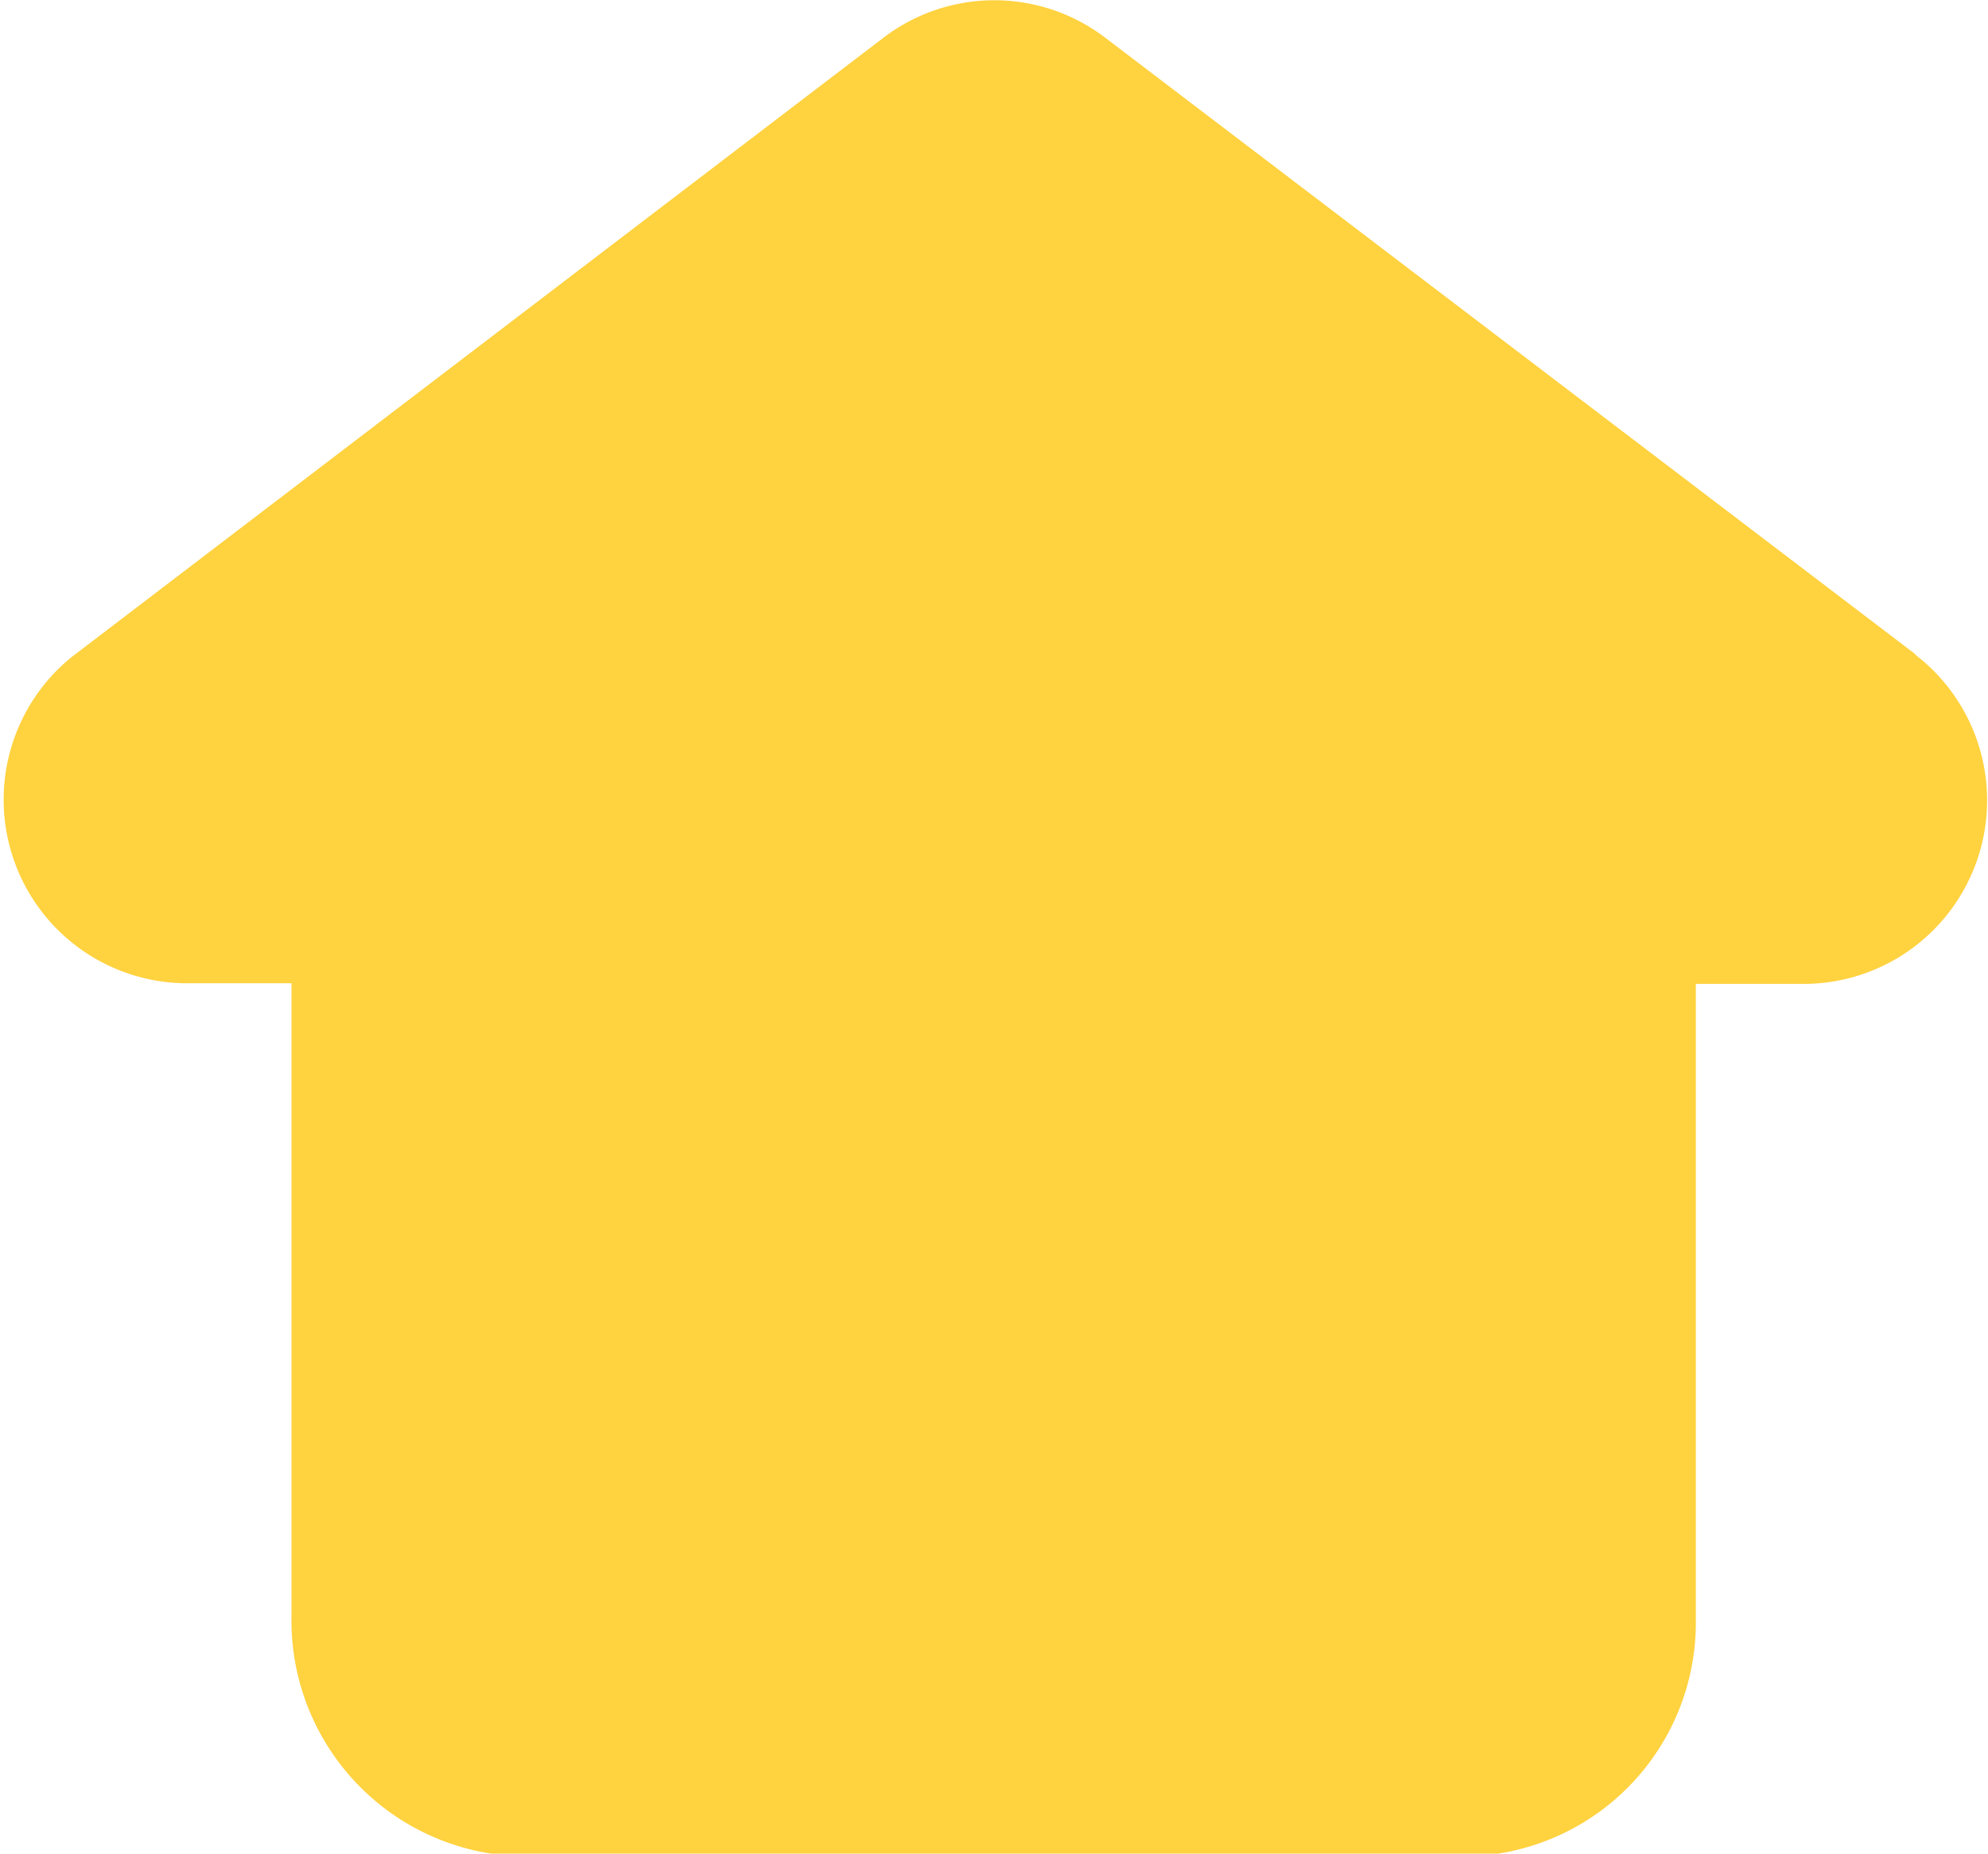<svg id="Layer_1" data-name="Layer 1" xmlns="http://www.w3.org/2000/svg" viewBox="0 0 28.92 26.96"><defs><style>.cls-1{fill:#FFD23F;}</style></defs><title>home</title><path id="Path_56" data-name="Path 56" class="cls-1" d="M27.87,9.52,16.08.55a2.66,2.66,0,0,0-3.23,0l-11.8,9A2.67,2.67,0,0,0,2.66,14.3H4.24v9.25A3.43,3.43,0,0,0,7.65,27H21.27a3.4,3.4,0,0,0,3.4-3.4V14.31h1.58a2.67,2.67,0,0,0,1.61-4.79Z"/></svg>